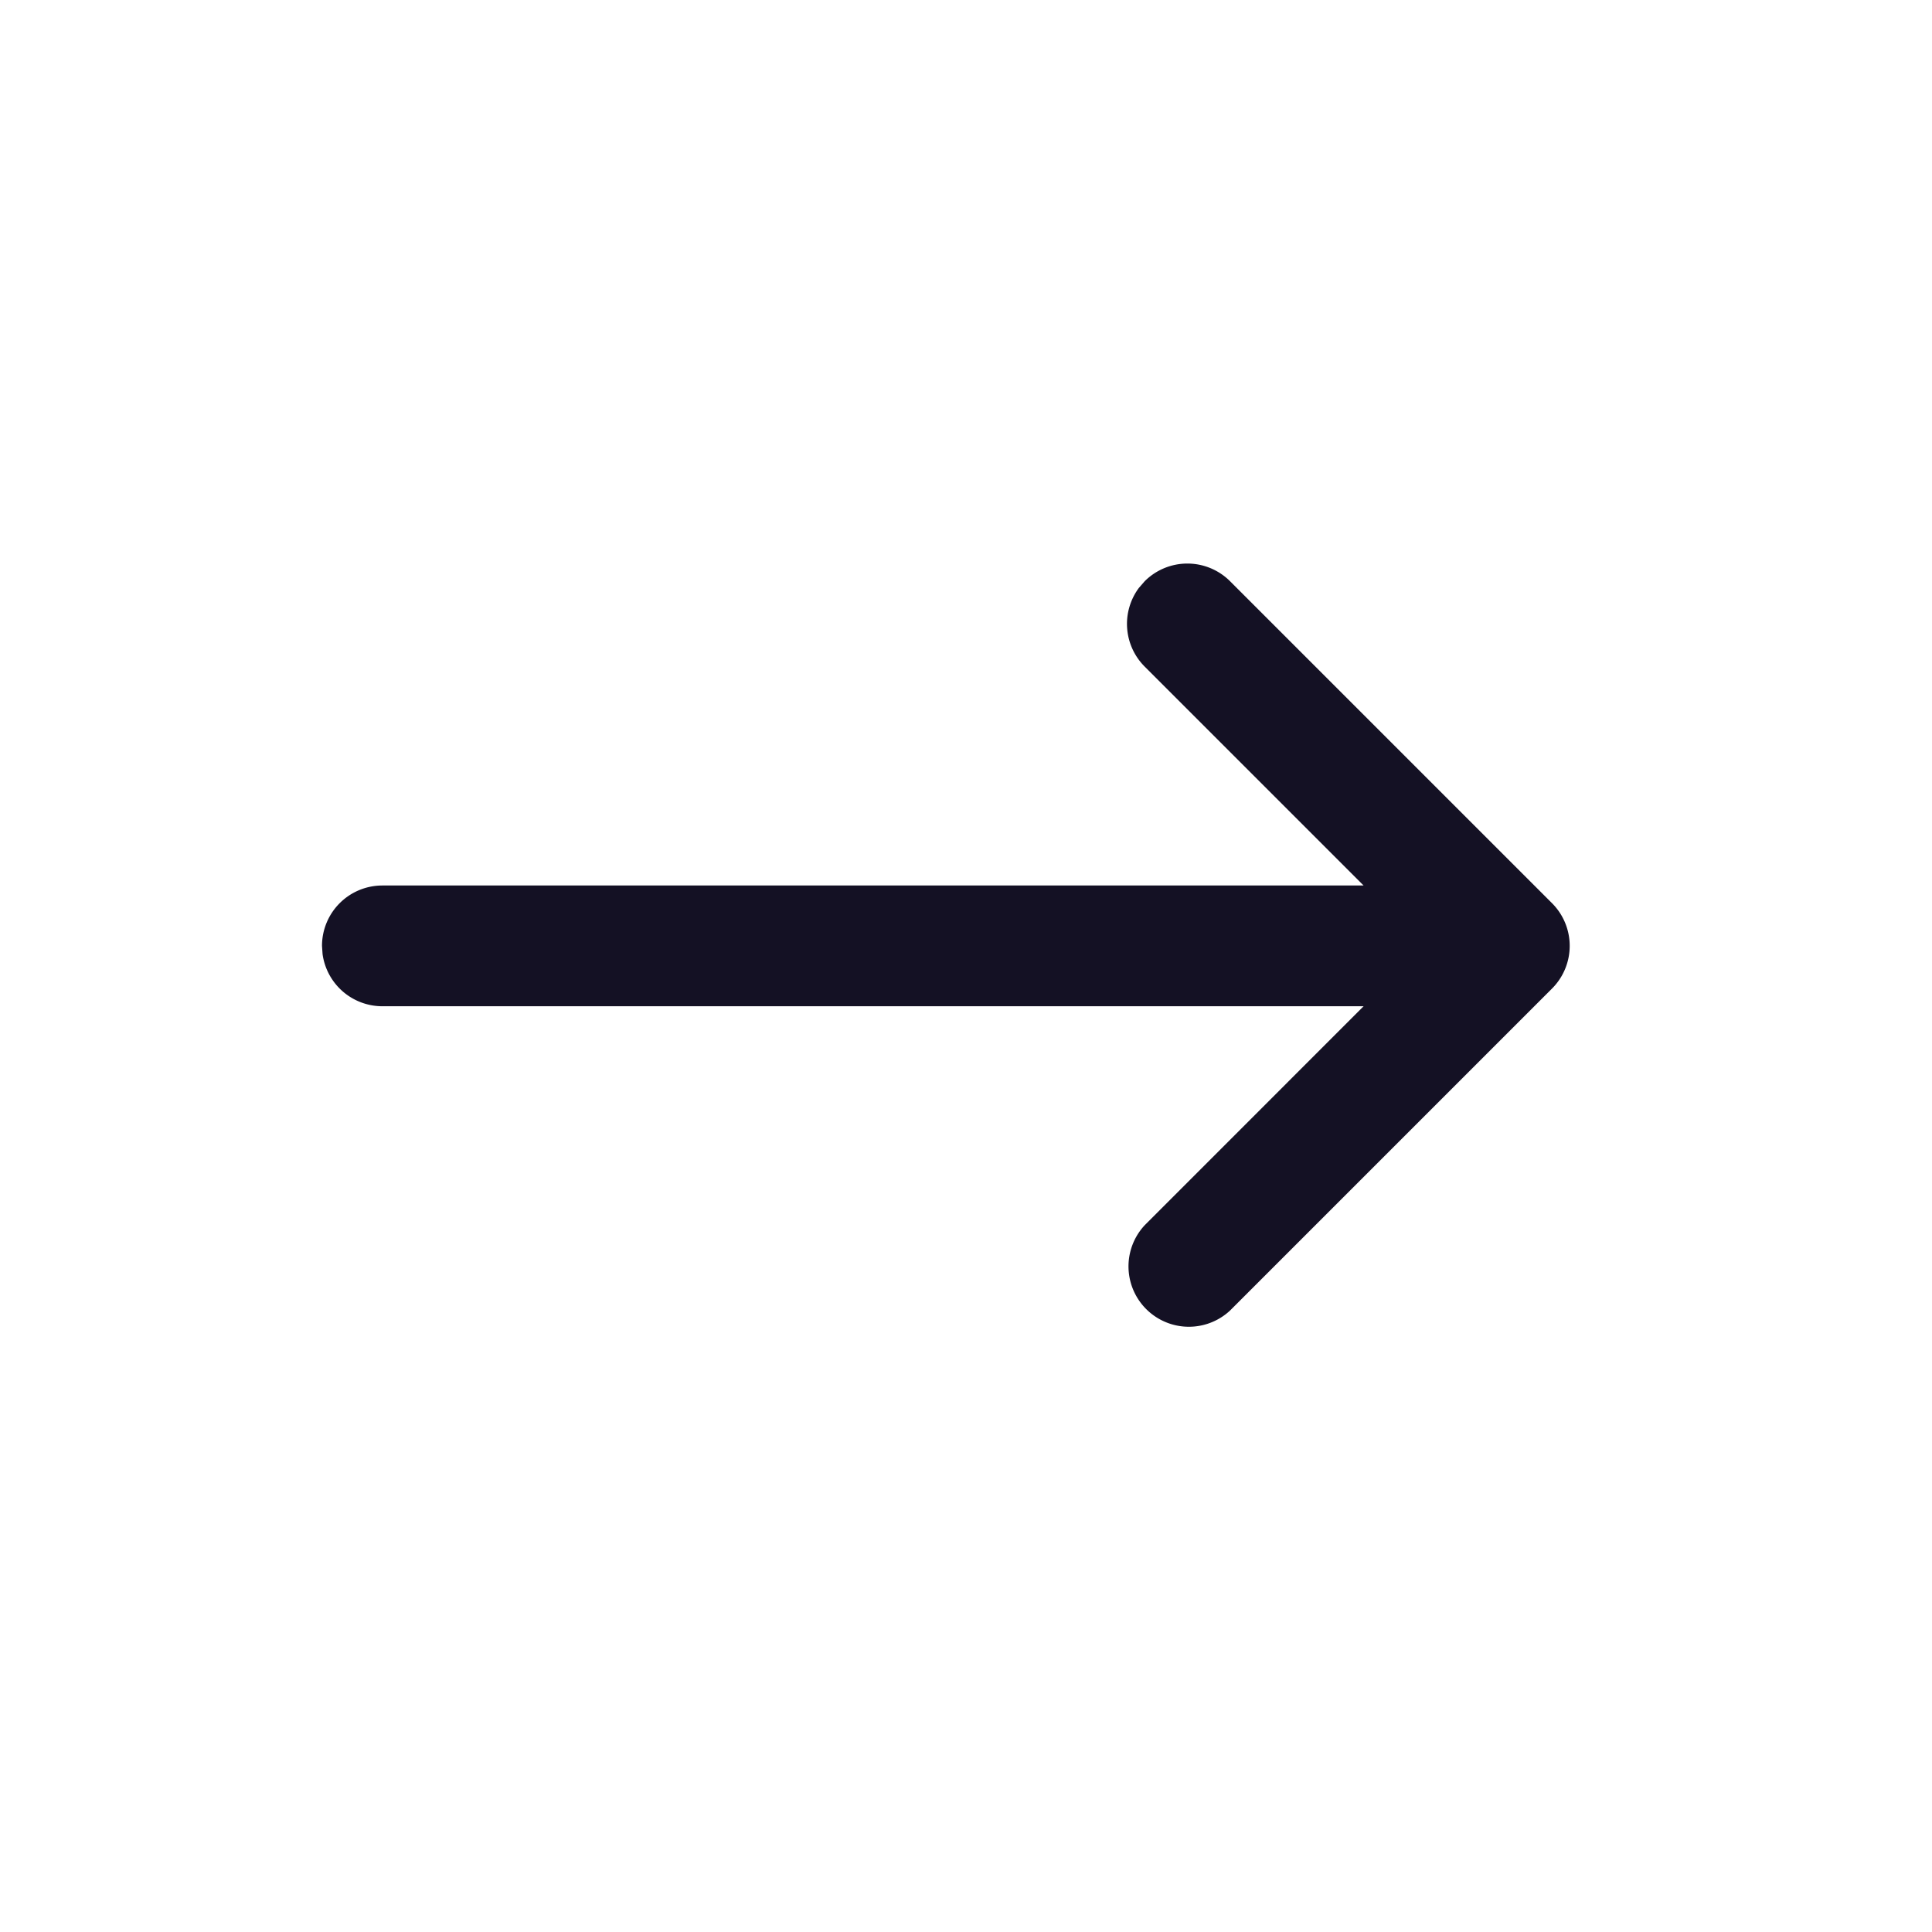 <?xml version="1.0" standalone="no"?><!DOCTYPE svg PUBLIC "-//W3C//DTD SVG 1.1//EN" "http://www.w3.org/Graphics/SVG/1.1/DTD/svg11.dtd"><svg t="1602229354656" class="icon" viewBox="0 0 1024 1024" version="1.1" xmlns="http://www.w3.org/2000/svg" p-id="4354" xmlns:xlink="http://www.w3.org/1999/xlink" width="128" height="128"><defs><style type="text/css"></style></defs><path d="M606.72 308.053a32 32 0 0 1 45.227 0l170.667 170.667a32 32 0 0 1 0 45.227l-170.667 170.667a32 32 0 0 1-45.227-45.227l116.011-116.053H202.667a32 32 0 0 1-31.701-27.648L170.667 501.333a32 32 0 0 1 32-32h520.064l-116.053-116.053a32 32 0 0 1-3.072-41.643z" fill="#141124" p-id="4355"></path></svg>